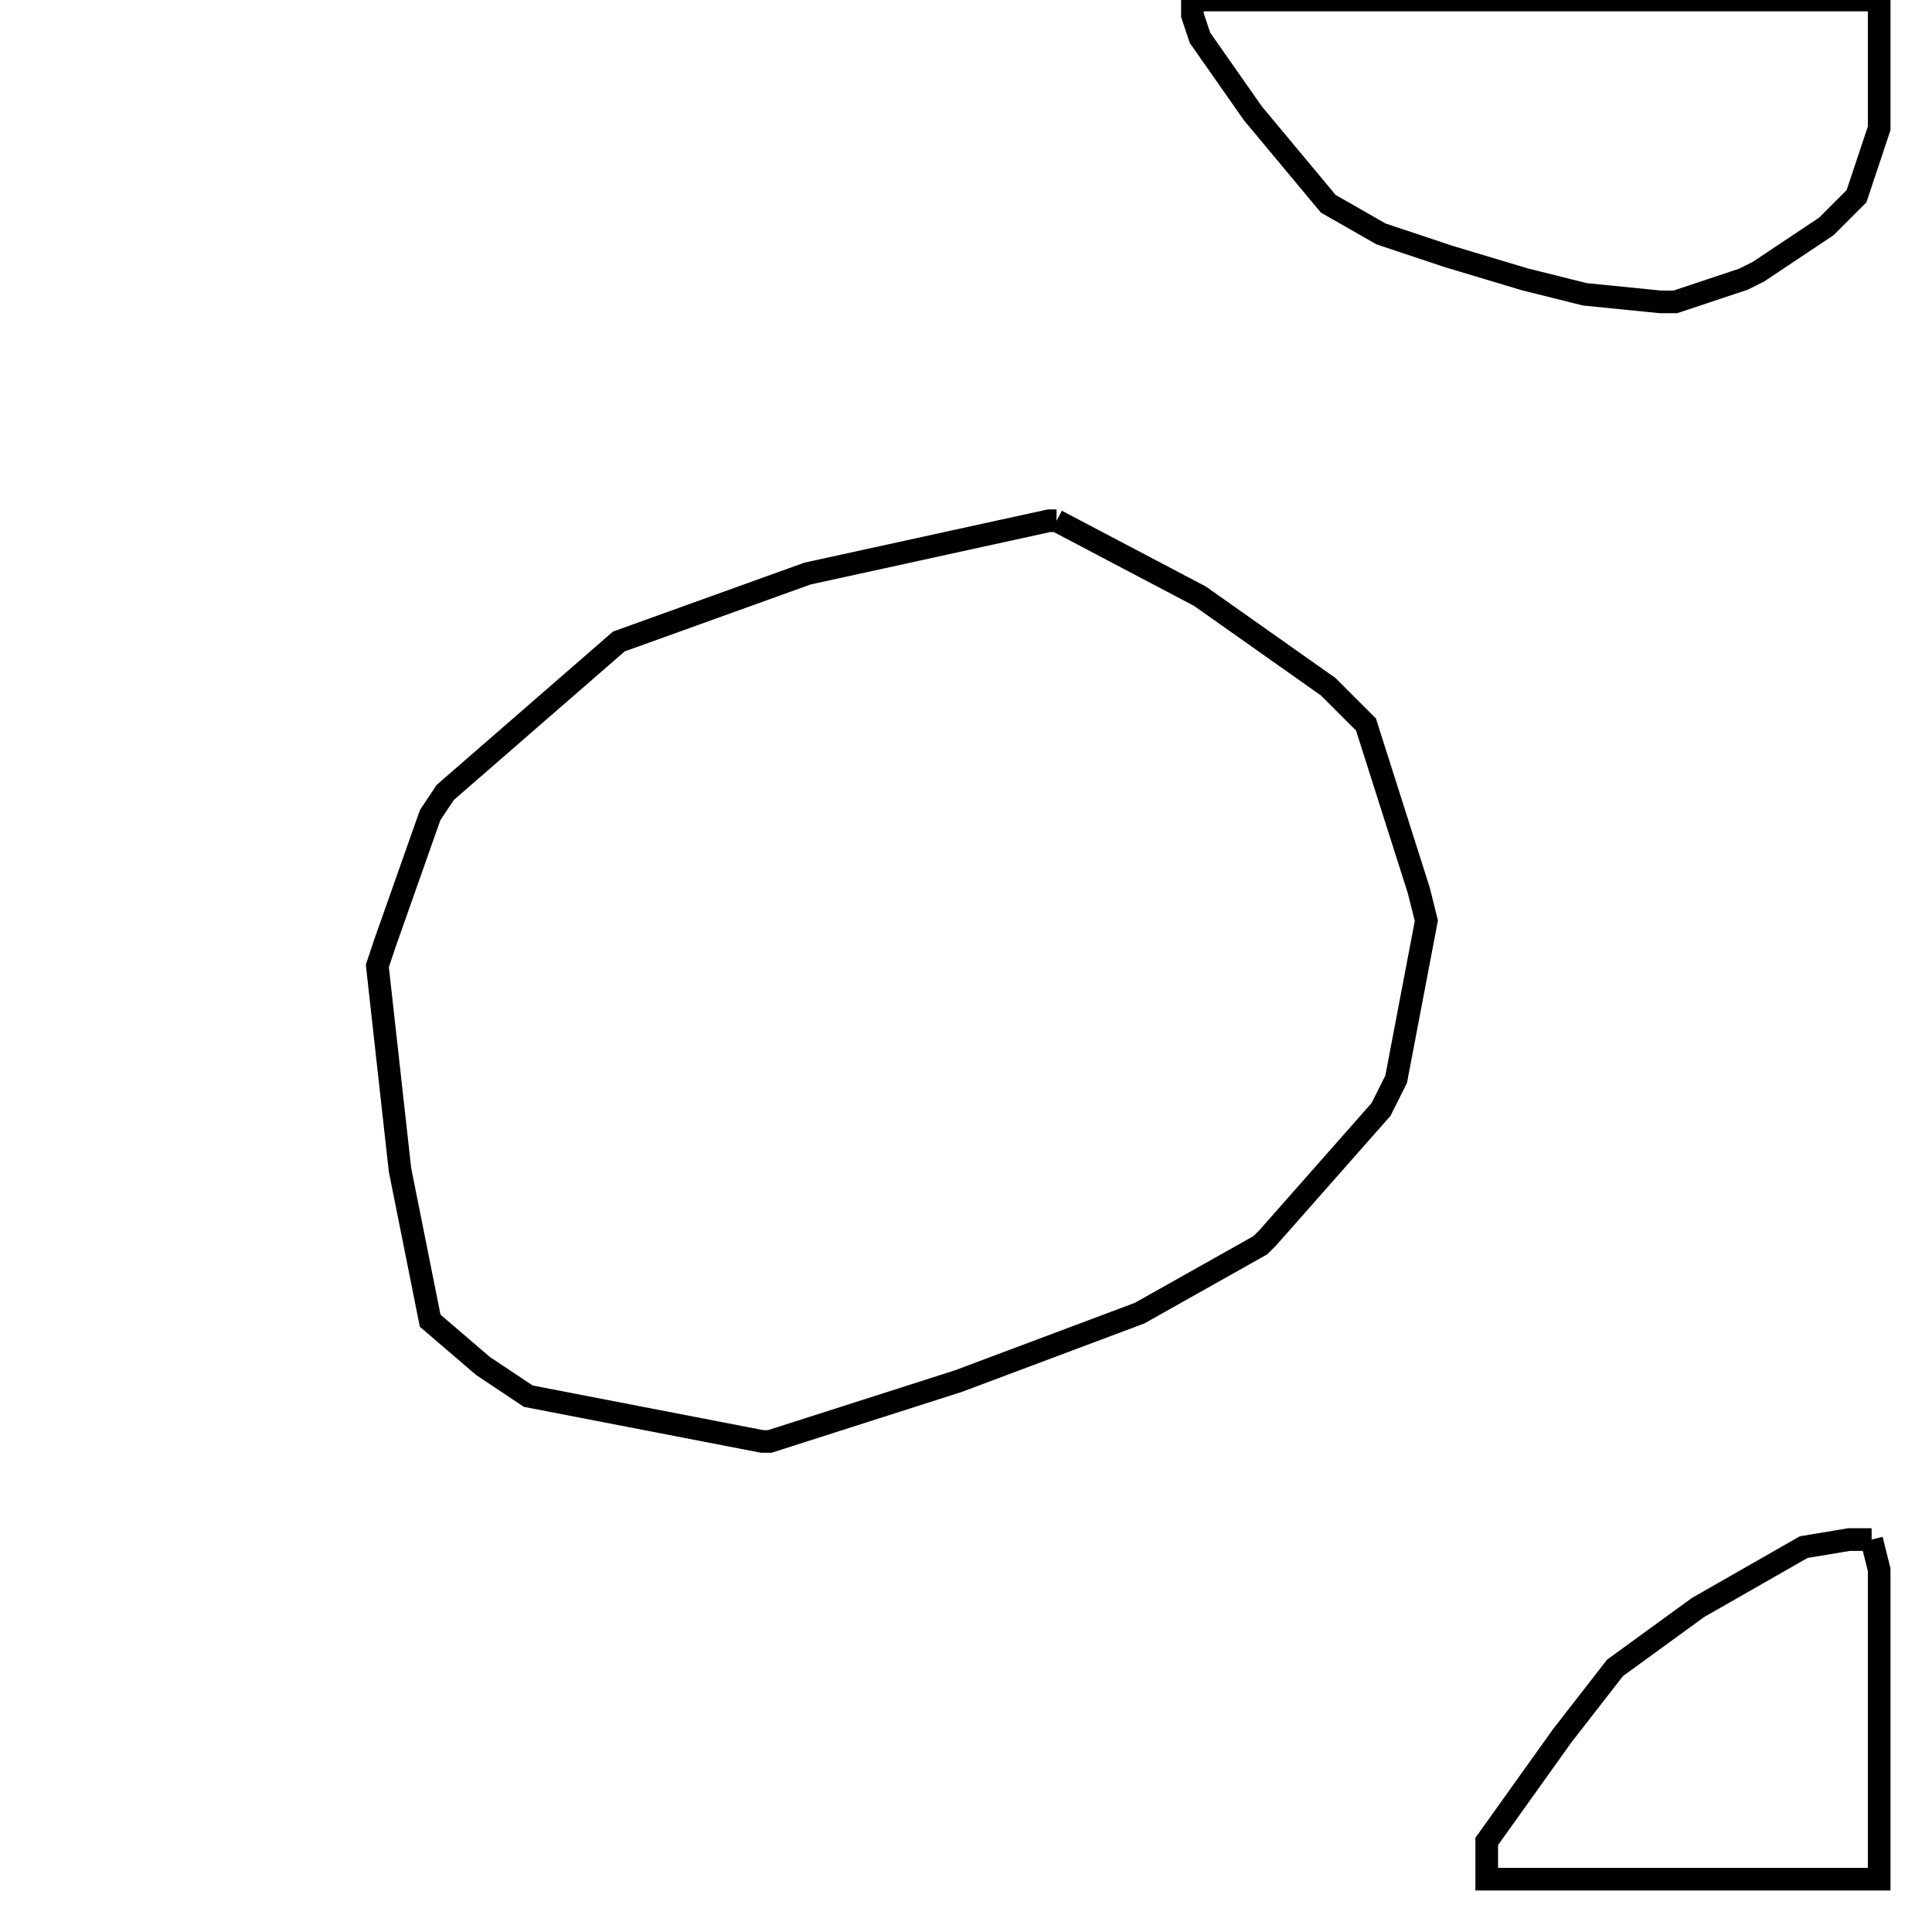 <svg width="256" height="256" xmlns="http://www.w3.org/2000/svg" fill-opacity="0" stroke="black" stroke-width="3" ><path d="M140 69 159 79 176 91 181 96 188 118 189 122 185 143 183 147 168 164 167 165 151 174 127 183 102 191 101 191 70 185 64 181 57 175 53 155 50 128 51 125 57 108 59 105 82 85 107 76 139 69 140 69 "/><path d="M249 0 249 17 246 26 242 30 233 36 231 37 222 40 220 40 210 39 202 37 192 34 183 31 176 27 166 15 159 5 158 2 158 0 249 0 "/><path d="M248 204 249 208 249 249 197 249 197 244 207 230 214 221 225 213 239 205 245 204 248 204 "/></svg>